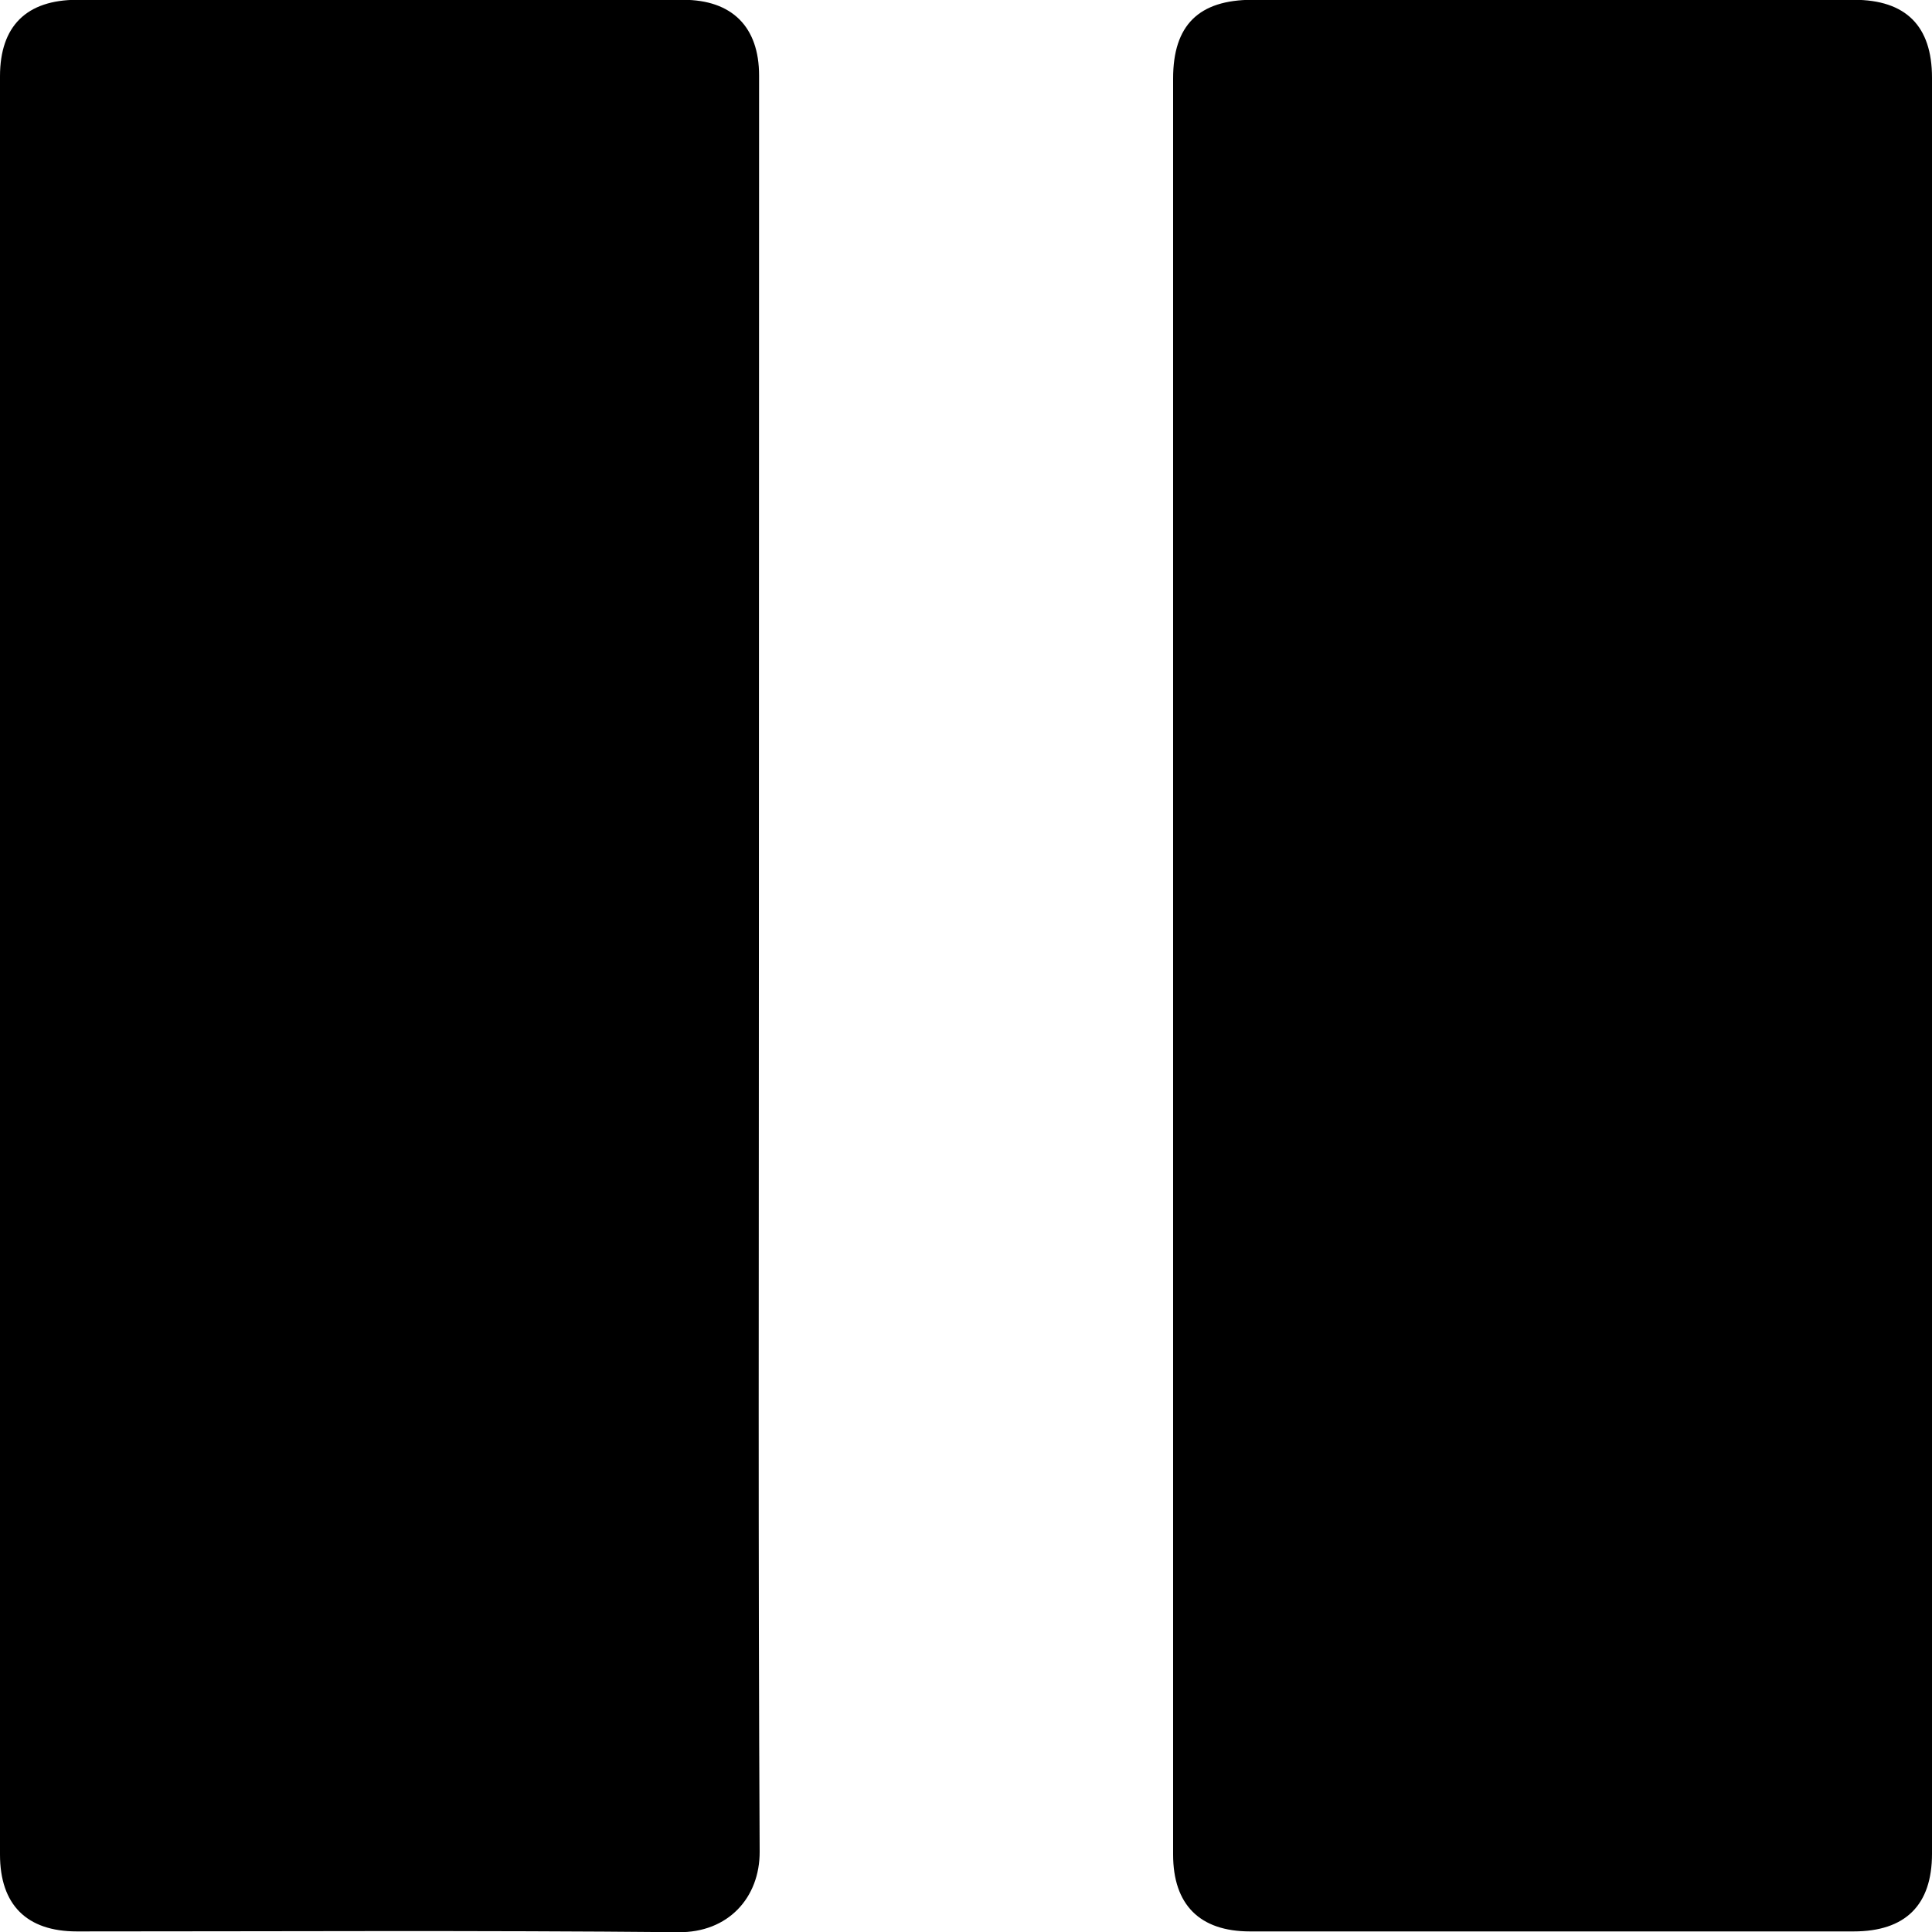 <?xml version="1.0" encoding="utf-8"?>
<!-- Generator: Adobe Illustrator 25.2.0, SVG Export Plug-In . SVG Version: 6.00 Build 0)  -->
<svg version="1.1" id="Calque_1" xmlns="http://www.w3.org/2000/svg" xmlns:xlink="http://www.w3.org/1999/xlink" x="0px" y="0px"
	 viewBox="0 0 1000 1000" style="enable-background:new 0 0 1000 1000;" xml:space="preserve">
<path d="M392.8,501c0,152.5-0.4,304.9,0.4,457.4c0.1,23.8-16.3,42-42.1,41.7c-103.8-1-207.5-0.4-311.3-0.4
	c-26,0-39.8-13.8-39.8-39.8C0,653.1,0,346.3,0,39.5c0-26,13.7-39.6,40-39.6c104.5,0,209,0,313.6,0c25.3,0,39.3,14,39.3,39.2
	C392.9,193.1,392.8,347,392.8,501z M607.2,959.9c0,26,13.8,39.8,39.8,39.8c104.1,0,208.3,0,312.4,0c26.8,0,40.6-13.6,40.6-40.2
	c0-306.4,0-612.9,0-919.3c0-26.8-13.6-40.3-40.4-40.3c-103.8,0-207.6,0-311.3,0c-27.8,0-41.1,13.1-41.1,40.7
	c0,152.8,0,305.7,0,458.5C607.2,652.7,607.2,806.3,607.2,959.9z"/>
</svg>
